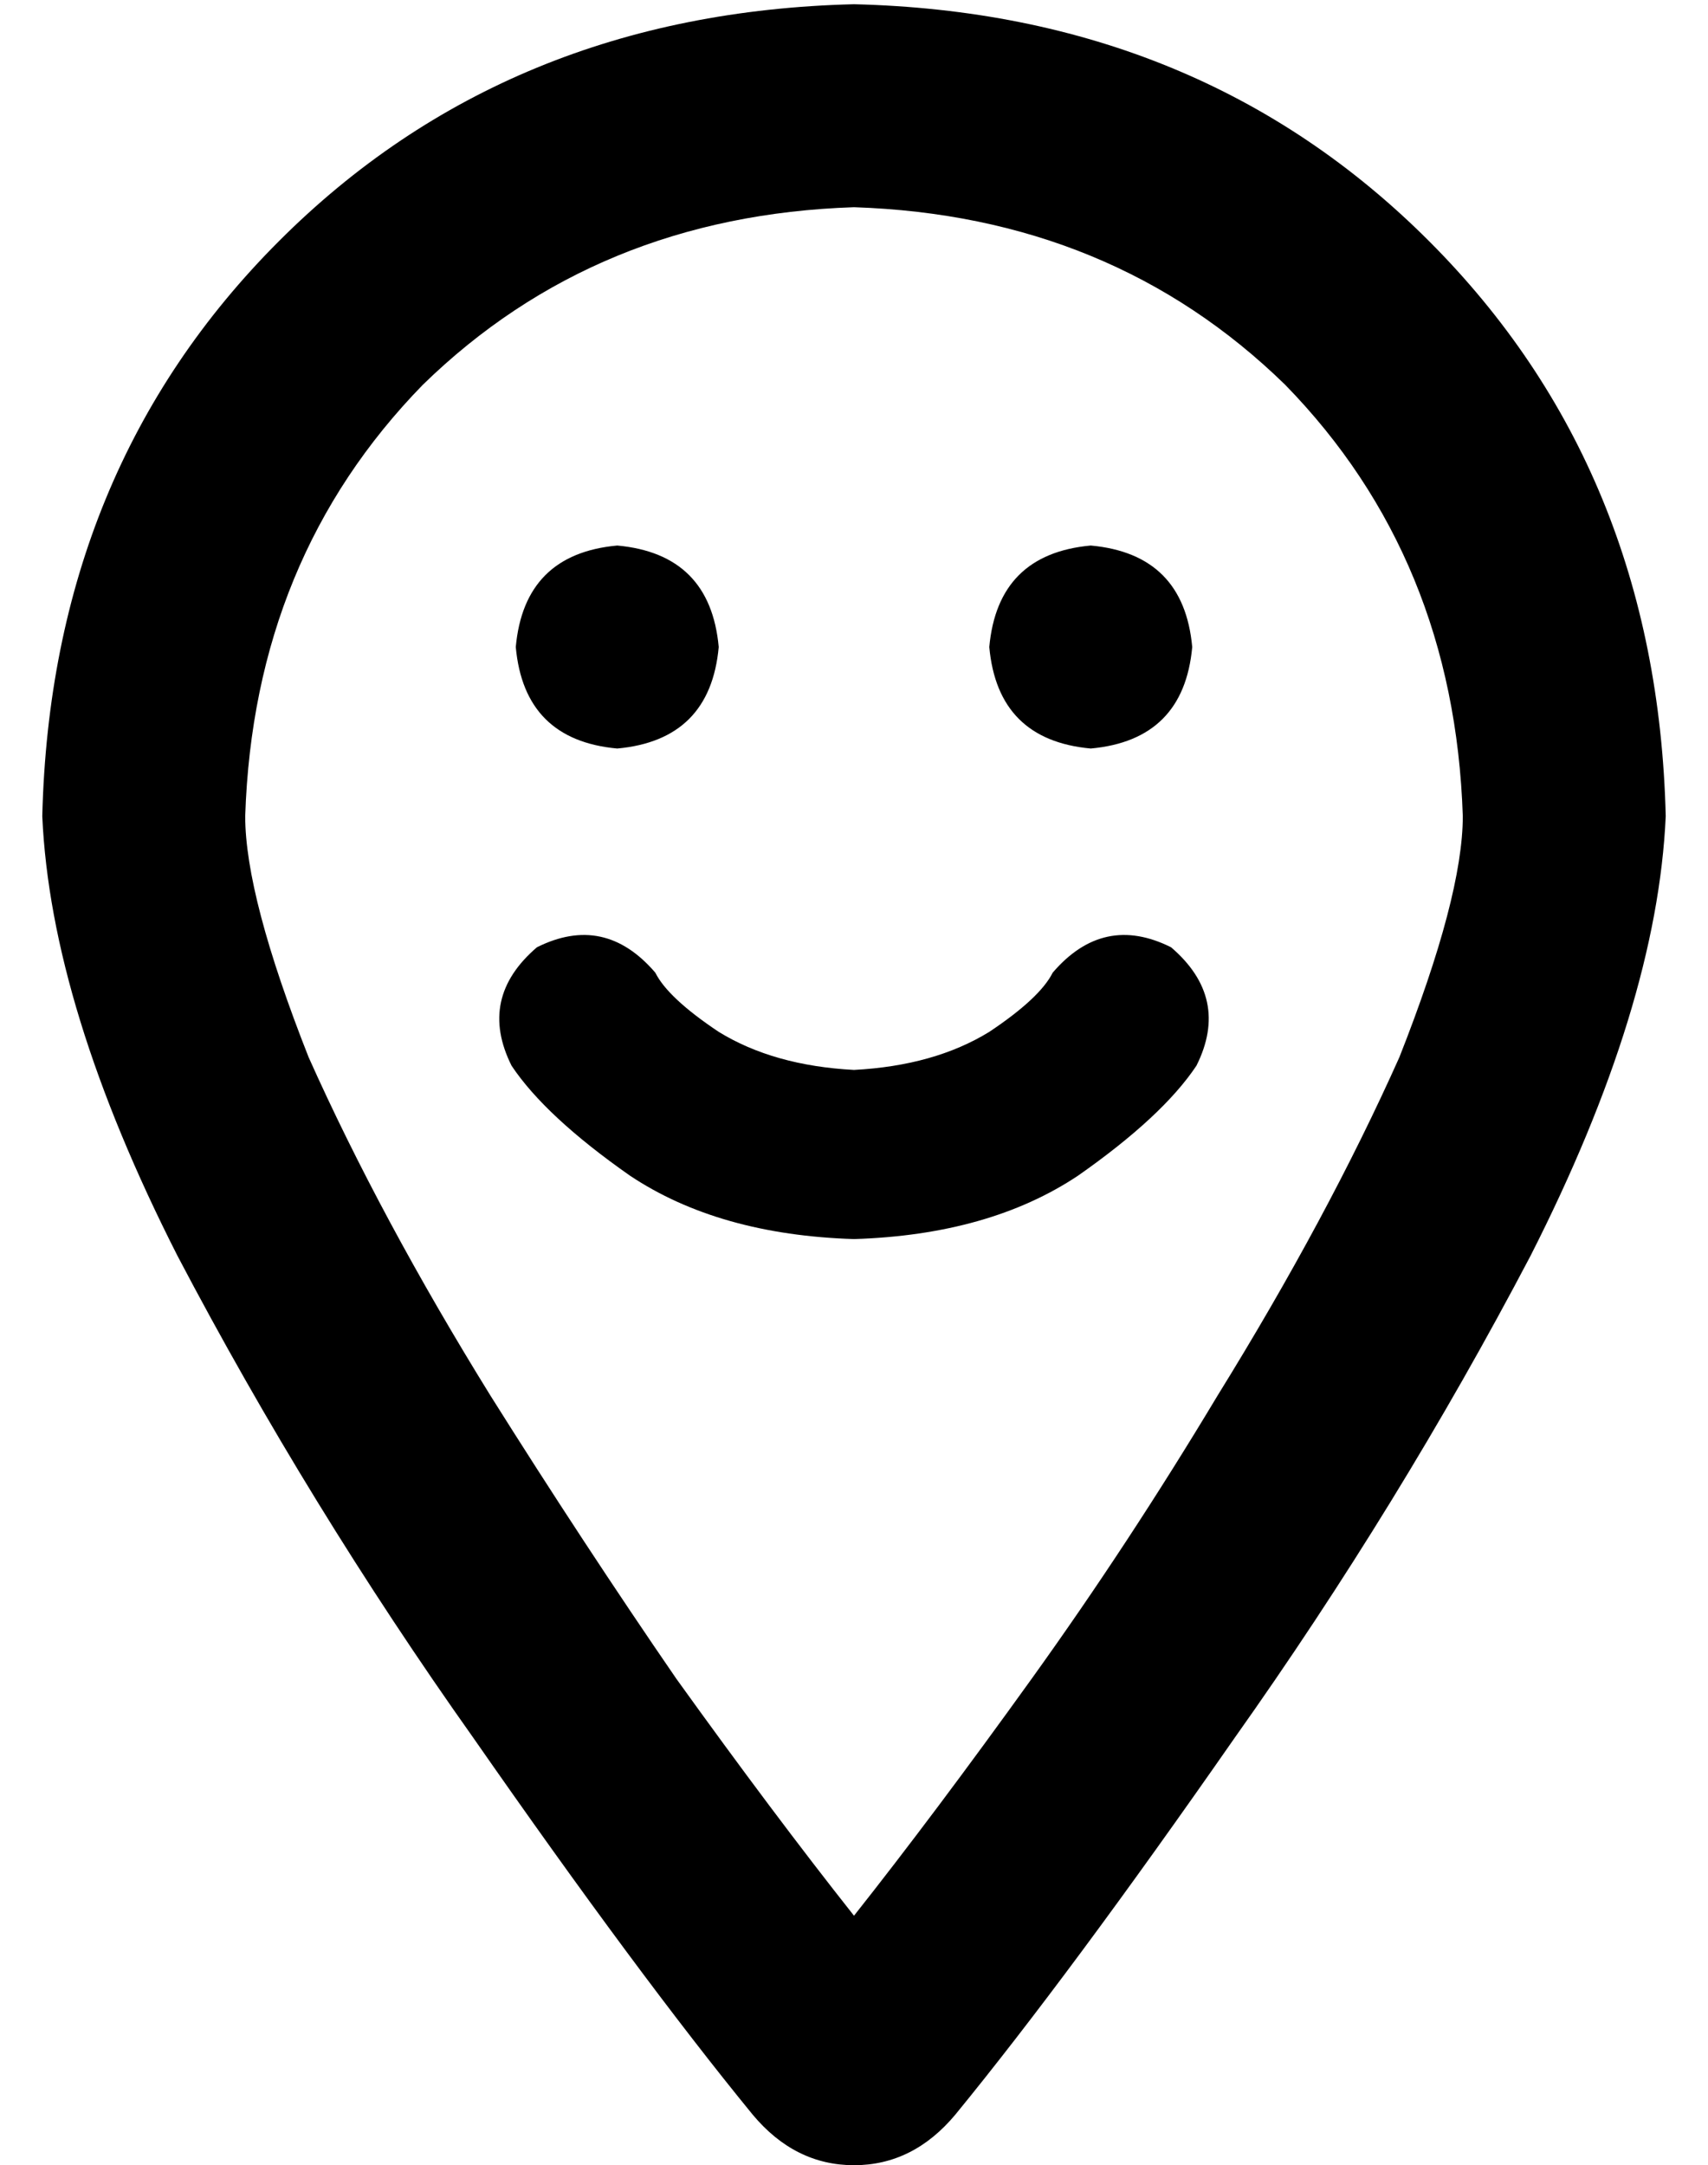 <?xml version="1.0" standalone="no"?>
<!DOCTYPE svg PUBLIC "-//W3C//DTD SVG 1.1//EN" "http://www.w3.org/Graphics/SVG/1.1/DTD/svg11.dtd" >
<svg xmlns="http://www.w3.org/2000/svg" xmlns:xlink="http://www.w3.org/1999/xlink" version="1.1" viewBox="-10 -40 404 512">
   <path fill="currentColor"
d="M336 153q-2 -61 -42 -102v0v0q-41 -40 -102 -42q-61 2 -102 42q-40 41 -42 102q0 19 15 57q17 38 43 80q22 35 44 67q23 32 42 56q19 -24 42 -56t44 -67q26 -42 43 -80q15 -38 15 -57v0zM384 153q-2 45 -32 104v0v0q-31 59 -70 114v0v0q-39 56 -66 89q-10 12 -24 12
t-24 -12q-27 -33 -66 -89q-39 -55 -70 -114q-30 -59 -32 -104q2 -82 56 -136t136 -56q82 2 136 56t56 136v0zM136 89q22 2 24 24q-2 22 -24 24q-22 -2 -24 -24q2 -22 24 -24v0zM224 113q2 -22 24 -24q22 2 24 24q-2 22 -24 24q-22 -2 -24 -24v0zM145 190q3 6 15 14v0v0
q13 8 32 9q19 -1 32 -9q12 -8 15 -14q12 -14 28 -6q14 12 6 28q-8 12 -28 26q-21 14 -53 15q-32 -1 -53 -15q-20 -14 -28 -26q-8 -16 6 -28q16 -8 28 6v0z" />
</svg>
